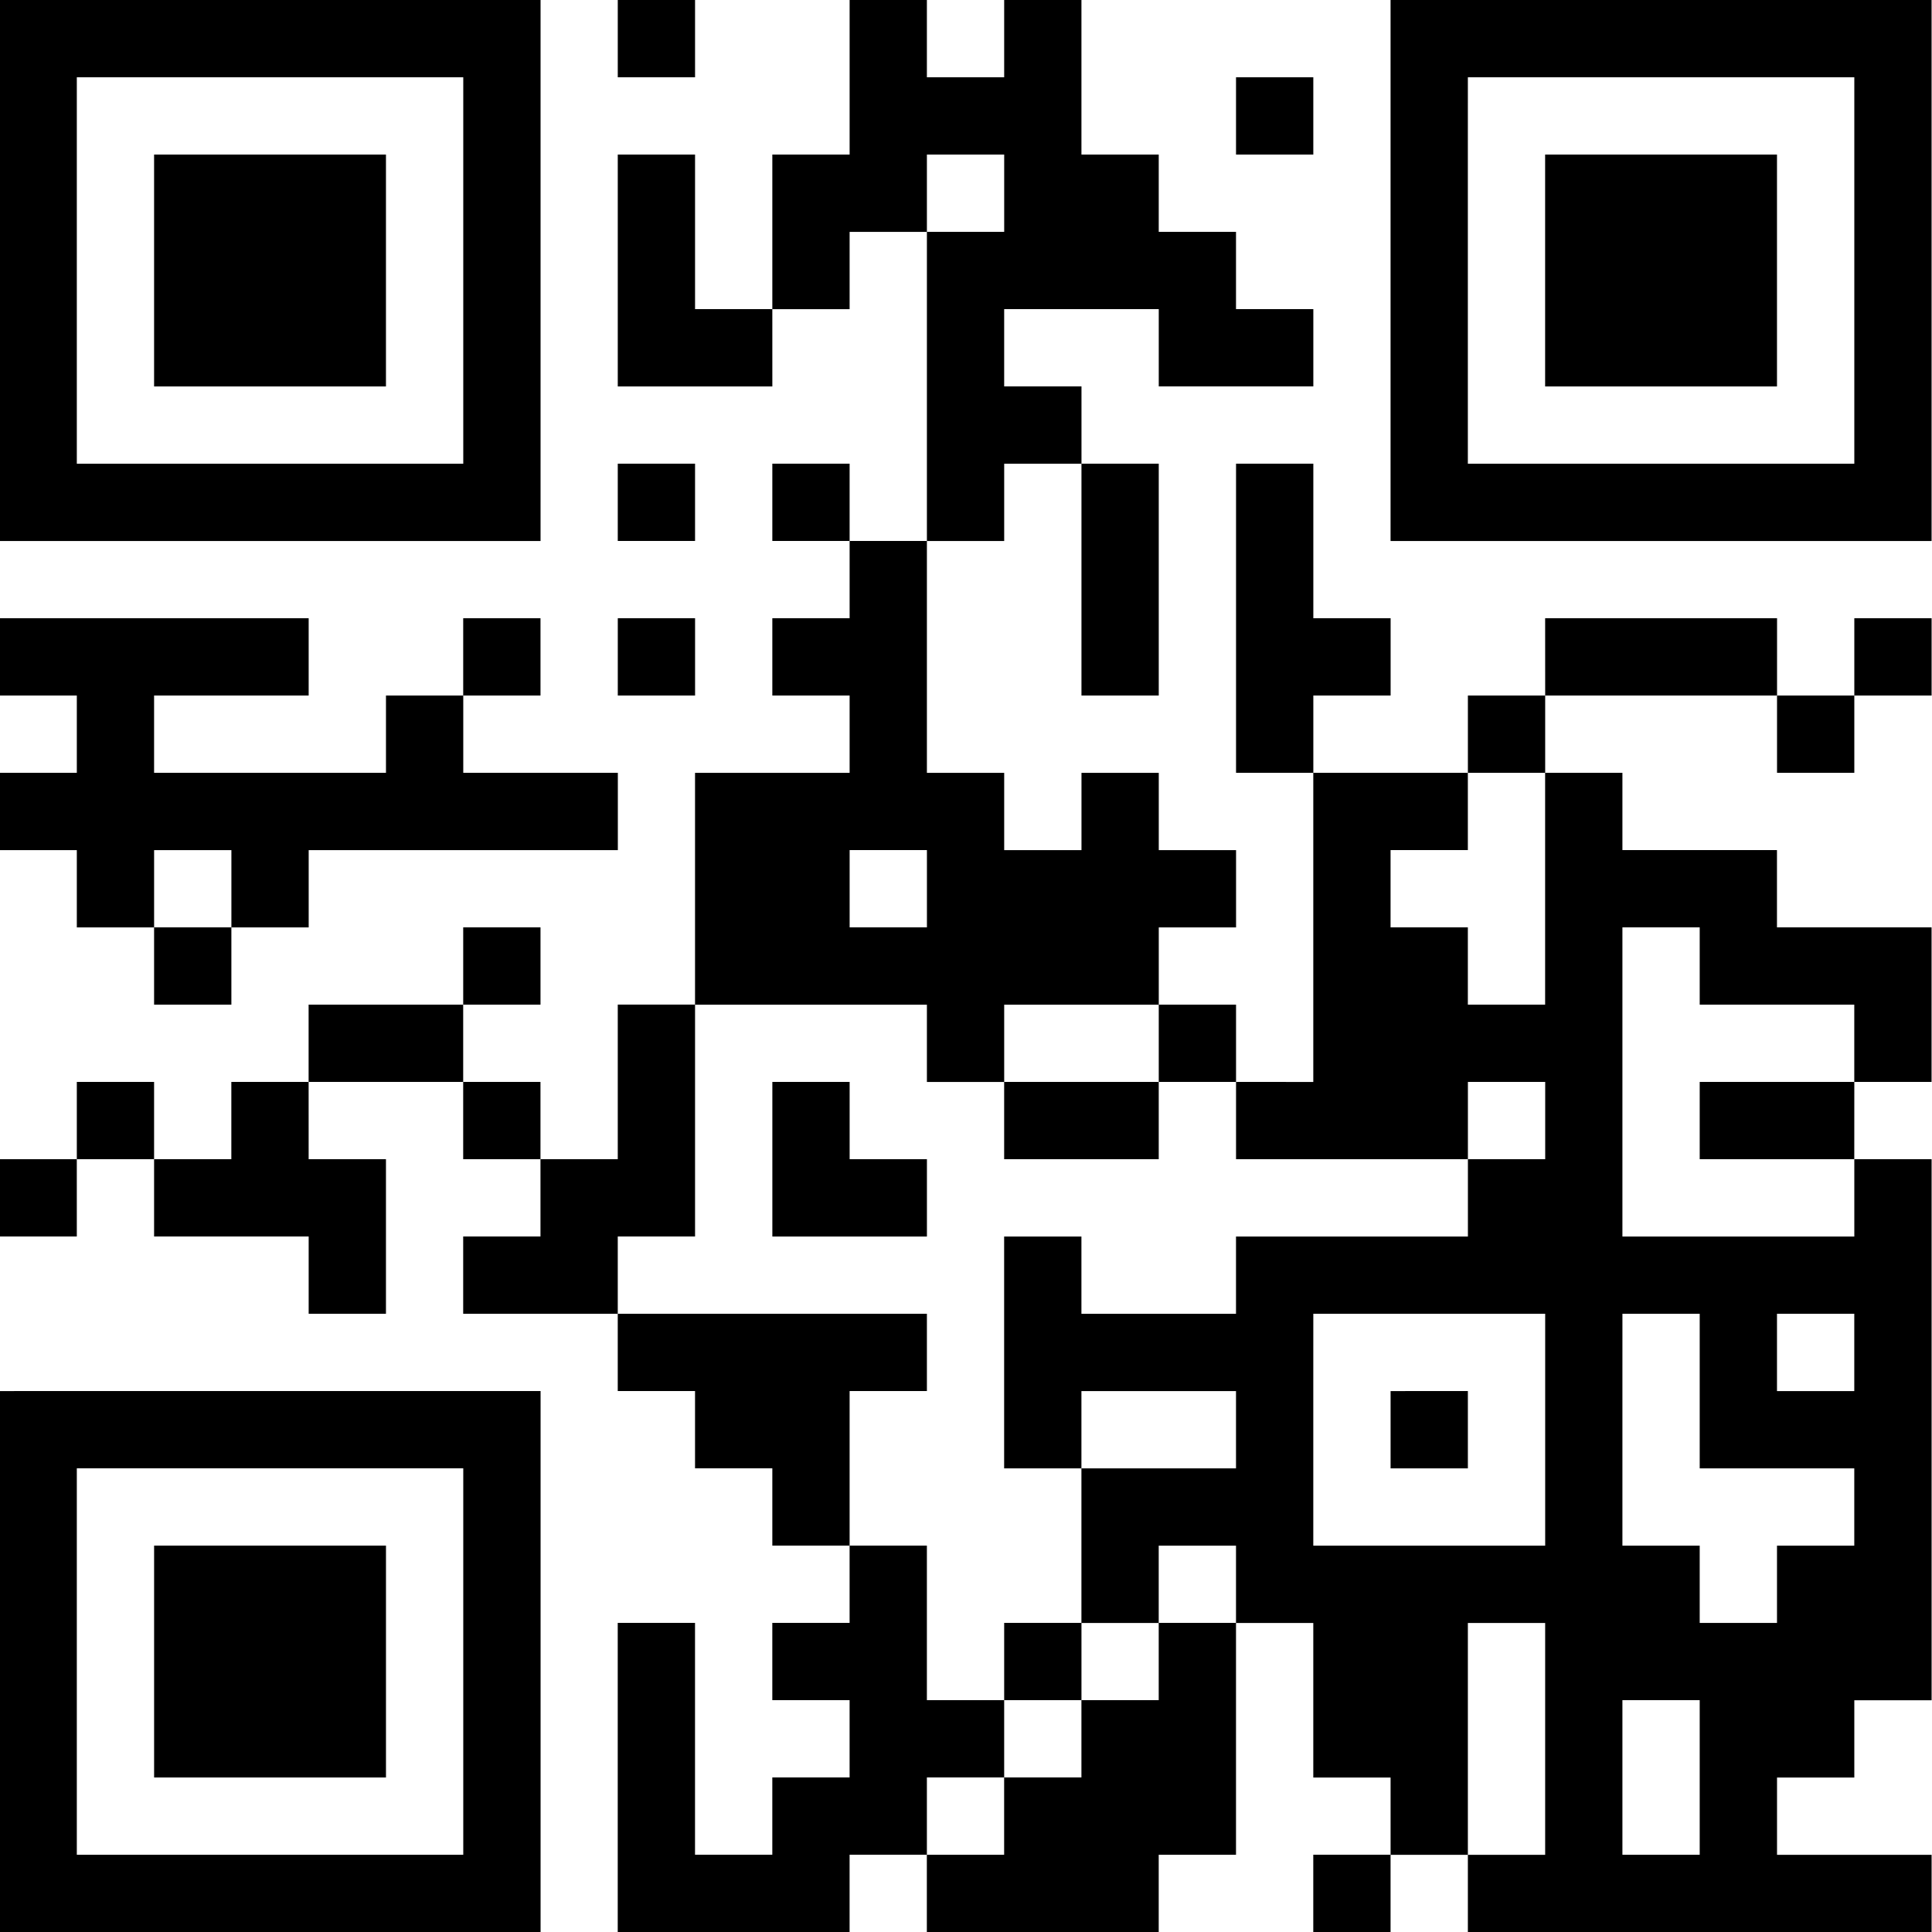 <?xml version="1.0" encoding="UTF-8" standalone="no"?>
<svg
   version="1.1"
   width="2.499cm"
   height="2.499cm"
   id="svg648"
   sodipodi:docname="qr-linktree-no-border.svg"
   inkscape:version="1.1.2 (0a00cf5339, 2022-02-04, custom)"
   viewBox="0 0 94.434 94.488"
   inkscape:export-filename="C:\Users\patri\GitHub\resume\resume\images\qr-linktree-no-border.png"
   inkscape:export-xdpi="599.78259"
   inkscape:export-ydpi="599.78259"
   xmlns:inkscape="http://www.inkscape.org/namespaces/inkscape"
   xmlns:sodipodi="http://sodipodi.sourceforge.net/DTD/sodipodi-0.dtd"
   xmlns="http://www.w3.org/2000/svg"
   xmlns:svg="http://www.w3.org/2000/svg">
  <defs
     id="defs652" />
  <sodipodi:namedview
     id="namedview650"
     pagecolor="#505050"
     bordercolor="#ffffff"
     borderopacity="1"
     inkscape:pageshadow="0"
     inkscape:pageopacity="0"
     inkscape:pagecheckerboard="1"
     showgrid="false"
     inkscape:zoom="3.595"
     inkscape:cx="88.317107"
     inkscape:cy="88.038943"
     inkscape:window-width="1920"
     inkscape:window-height="991"
     inkscape:window-x="-9"
     inkscape:window-y="-9"
     inkscape:window-maximized="1"
     inkscape:current-layer="svg648"
     fit-margin-top="0"
     fit-margin-left="0"
     fit-margin-right="0"
     fit-margin-bottom="0"
     units="cm"
     width="4.63cm"
     viewbox-height="175.1"
     inkscape:document-units="cm" />
  <path
     id="rect2"
     style="fill:#ffffff;fill-opacity:1;stroke-width:0.54;shape-rendering:optimizeSpeed"
     d="M -0.05,0 H 94.438 V 94.488 H -0.05 Z"
     sodipodi:nodetypes="ccccc" />
  <path
     id="rect4"
     d="m -0.05,0 v 3.78 3.78 3.78 3.78 3.78 3.78 3.78 h 3.78 3.78 3.78 3.78 3.78 3.78 3.78 V 22.677 18.898 15.118 11.339 7.559 3.78 0 H 22.627 18.848 15.068 11.289 7.509 3.73 Z M 30.186,0 v 3.78 h 3.78 V 0 Z m 11.339,0 v 3.78 3.78 h -3.78 v 3.78 3.78 h 3.78 v -3.78 h 3.78 V 7.559 h 3.78 v 3.78 h -3.78 v 3.78 3.78 3.78 3.78 h 3.78 v -3.78 h 3.78 V 18.898 H 49.084 V 15.118 h 3.78 3.78 v 3.78 h 3.78 3.78 V 15.118 H 60.422 V 11.339 H 56.643 V 7.559 H 52.863 V 3.78 0 H 49.084 V 3.78 H 45.304 V 0 Z m 11.339,22.677 v 3.78 3.78 3.78 h 3.78 v -3.78 -3.78 -3.78 z m -7.559,3.78 h -3.78 v 3.78 h -3.78 v 3.78 h 3.78 v 3.78 h -3.78 -3.78 v 3.78 3.78 3.78 h 3.78 3.78 3.78 v 3.78 h 3.78 v -3.78 h 3.78 3.78 v -3.78 h 3.78 v -3.78 h -3.78 v -3.78 h -3.78 v 3.78 h -3.78 v -3.78 h -3.78 v -3.78 -3.78 z m 11.339,22.677 v 3.78 h 3.78 v -3.78 z m 3.78,3.78 v 3.78 h 3.78 3.78 3.78 v -3.78 h 3.78 v 3.78 h -3.78 v 3.78 H 67.981 64.202 60.422 v 3.78 h -3.78 -3.78 v -3.78 h -3.78 v 3.78 3.78 3.78 h 3.78 v -3.78 h 3.78 3.78 v 3.78 h -3.78 -3.78 v 3.78 3.78 h 3.78 v -3.78 h 3.78 v 3.78 h 3.78 v 3.78 3.78 h 3.78 v 3.78 h 3.78 v -3.78 -3.78 -3.78 h 3.78 v 3.78 3.78 3.78 h -3.78 v 3.78 h 3.78 3.78 3.78 3.78 3.78 3.78 v -3.78 h -3.78 -3.78 v -3.78 h 3.78 v -3.78 h 3.78 v -3.78 -3.78 -3.78 -3.78 -3.78 -3.78 -3.78 h -3.78 v 3.78 H 86.879 83.1 79.32 V 56.693 52.913 49.134 45.354 H 83.1 v 3.78 h 3.78 3.78 v 3.78 h 3.78 V 49.134 45.354 H 90.659 86.879 V 41.575 H 83.1 79.32 v -3.78 h -3.78 v 3.78 3.78 3.78 H 71.761 V 45.354 H 67.981 v -3.78 h 3.78 V 37.795 H 67.981 64.202 v 3.78 3.78 3.78 3.78 z m 3.78,-15.118 v -3.78 h 3.78 v -3.78 h -3.78 v -3.78 -3.78 h -3.78 v 3.78 3.78 3.78 3.78 z m 7.559,0 h 3.78 v -3.78 h -3.78 z m 3.78,-3.78 h 3.78 3.78 3.78 V 30.236 H 83.1 79.32 75.541 Z m 11.339,0 v 3.78 h 3.78 v -3.78 z m 3.78,0 h 3.78 v -3.78 h -3.78 z m 0,18.898 H 86.879 83.1 v 3.78 h 3.78 3.78 z M 67.981,90.709 h -3.78 v 3.78 H 67.981 Z M 60.422,79.37 h -3.78 v 3.78 h -3.78 v 3.78 h -3.78 v 3.78 h -3.78 v 3.78 h 3.78 3.78 3.78 v -3.78 h 3.78 v -3.78 -3.78 z m -15.118,11.339 v -3.78 h 3.78 v -3.78 h -3.78 v -3.78 -3.78 h -3.78 v 3.78 h -3.78 v 3.78 h 3.78 v 3.78 h -3.78 v 3.78 h -3.78 v -3.78 -3.78 -3.78 h -3.78 v 3.78 3.78 3.78 3.78 h 3.78 3.78 3.78 V 90.709 Z M 41.525,75.591 v -3.78 -3.78 h 3.78 v -3.78 h -3.78 -3.78 -3.78 -3.78 v 3.78 h 3.78 v 3.78 h 3.78 v 3.78 z M 30.186,64.252 v -3.78 h 3.78 v -3.78 -3.78 -3.78 h -3.78 v 3.78 3.78 h -3.78 v 3.78 h -3.78 v 3.78 h 3.78 z m -3.78,-7.559 v -3.78 h -3.78 v 3.78 z m -3.78,-3.78 v -3.78 h -3.78 -3.78 v 3.78 h 3.78 z m -7.559,0 h -3.78 v 3.78 H 7.509 v 3.78 h 3.78 3.78 v 3.78 h 3.78 V 60.472 56.693 H 15.068 Z M 7.509,56.693 V 52.913 H 3.73 v 3.78 z m -3.78,0 h -3.78 v 3.78 H 3.73 Z m 18.898,-7.559 h 3.78 v -3.78 h -3.78 z m 26.457,34.016 h 3.78 v -3.78 h -3.78 z m 7.559,-30.236 h -3.78 -3.78 v 3.78 h 3.78 3.78 z M 41.525,26.457 v -3.78 h -3.78 v 3.78 z M 37.745,15.118 H 33.966 V 11.339 7.559 h -3.78 v 3.78 3.78 3.78 h 3.78 3.78 z M 67.981,0 v 3.78 3.78 3.78 3.78 3.78 3.78 3.78 h 3.78 3.78 3.78 3.78 3.78 3.78 3.78 V 22.677 18.898 15.118 11.339 7.559 3.78 0 H 90.659 86.879 83.1 79.32 75.541 71.761 Z M 3.73,3.78 h 3.78 3.78 3.78 3.78 3.78 v 3.78 3.78 3.78 3.78 3.78 H 18.848 15.068 11.289 7.509 3.73 V 18.898 15.118 11.339 7.559 Z m 56.693,0 v 3.78 h 3.78 V 3.78 Z m 11.339,0 h 3.78 3.78 3.78 3.78 3.78 v 3.78 3.78 3.78 3.78 3.78 H 86.879 83.1 79.32 75.541 71.761 V 18.898 15.118 11.339 7.559 Z M 7.509,7.559 v 3.78 3.78 3.78 h 3.78 3.78 3.78 V 15.118 11.339 7.559 h -3.78 -3.78 z m 68.031,0 v 3.78 3.78 3.78 h 3.78 3.78 3.78 V 15.118 11.339 7.559 H 83.1 79.32 Z M 30.186,22.677 v 3.78 h 3.78 v -3.78 z m -30.236,7.559 v 3.78 H 3.73 v 3.78 h -3.78 v 3.78 H 3.73 v 3.78 h 3.78 v -3.78 h 3.78 v 3.78 h 3.78 v -3.78 h 3.78 3.78 3.78 3.78 v -3.78 h -3.78 -3.78 v -3.78 h -3.78 v 3.78 H 15.068 11.289 7.509 v -3.78 h 3.78 3.78 V 30.236 H 11.289 7.509 3.73 Z M 22.627,34.016 h 3.78 V 30.236 H 22.627 Z M 11.289,45.354 H 7.509 v 3.78 h 3.78 z m 18.898,-15.118 v 3.78 h 3.78 v -3.78 z m 11.339,11.339 h 3.78 v 3.78 h -3.78 z m -3.78,11.339 v 3.78 3.78 h 3.78 3.78 v -3.78 h -3.78 v -3.78 z m 26.457,11.339 h 3.78 3.78 3.78 v 3.78 3.78 3.78 H 71.761 67.981 64.202 v -3.78 -3.78 z m 15.118,0 H 83.1 v 3.78 3.78 h 3.78 3.78 v 3.78 h -3.78 v 3.78 H 83.1 v -3.78 h -3.78 v -3.78 -3.78 z m 7.559,0 h 3.78 v 3.78 h -3.78 z m -86.929,3.78 v 3.78 3.78 3.78 3.78 3.78 3.78 3.78 h 3.78 3.78 3.78 3.78 3.78 3.78 3.78 V 90.709 86.929 83.15 79.37 75.591 71.811 68.031 H 22.627 18.848 15.068 11.289 7.509 3.73 Z m 68.031,0 v 3.78 h 3.78 V 68.031 Z M 3.73,71.811 h 3.78 3.78 3.78 3.78 3.78 v 3.78 3.78 3.78 3.78 3.78 H 18.848 15.068 11.289 7.509 3.73 v -3.78 -3.78 -3.78 -3.78 z m 3.78,3.78 v 3.78 3.78 3.78 h 3.78 3.78 3.78 V 83.15 79.37 75.591 H 15.068 11.289 Z M 79.32,83.15 H 83.1 v 3.78 3.78 h -3.78 v -3.78 z"
     style="stroke-width:0.54" />
</svg>
